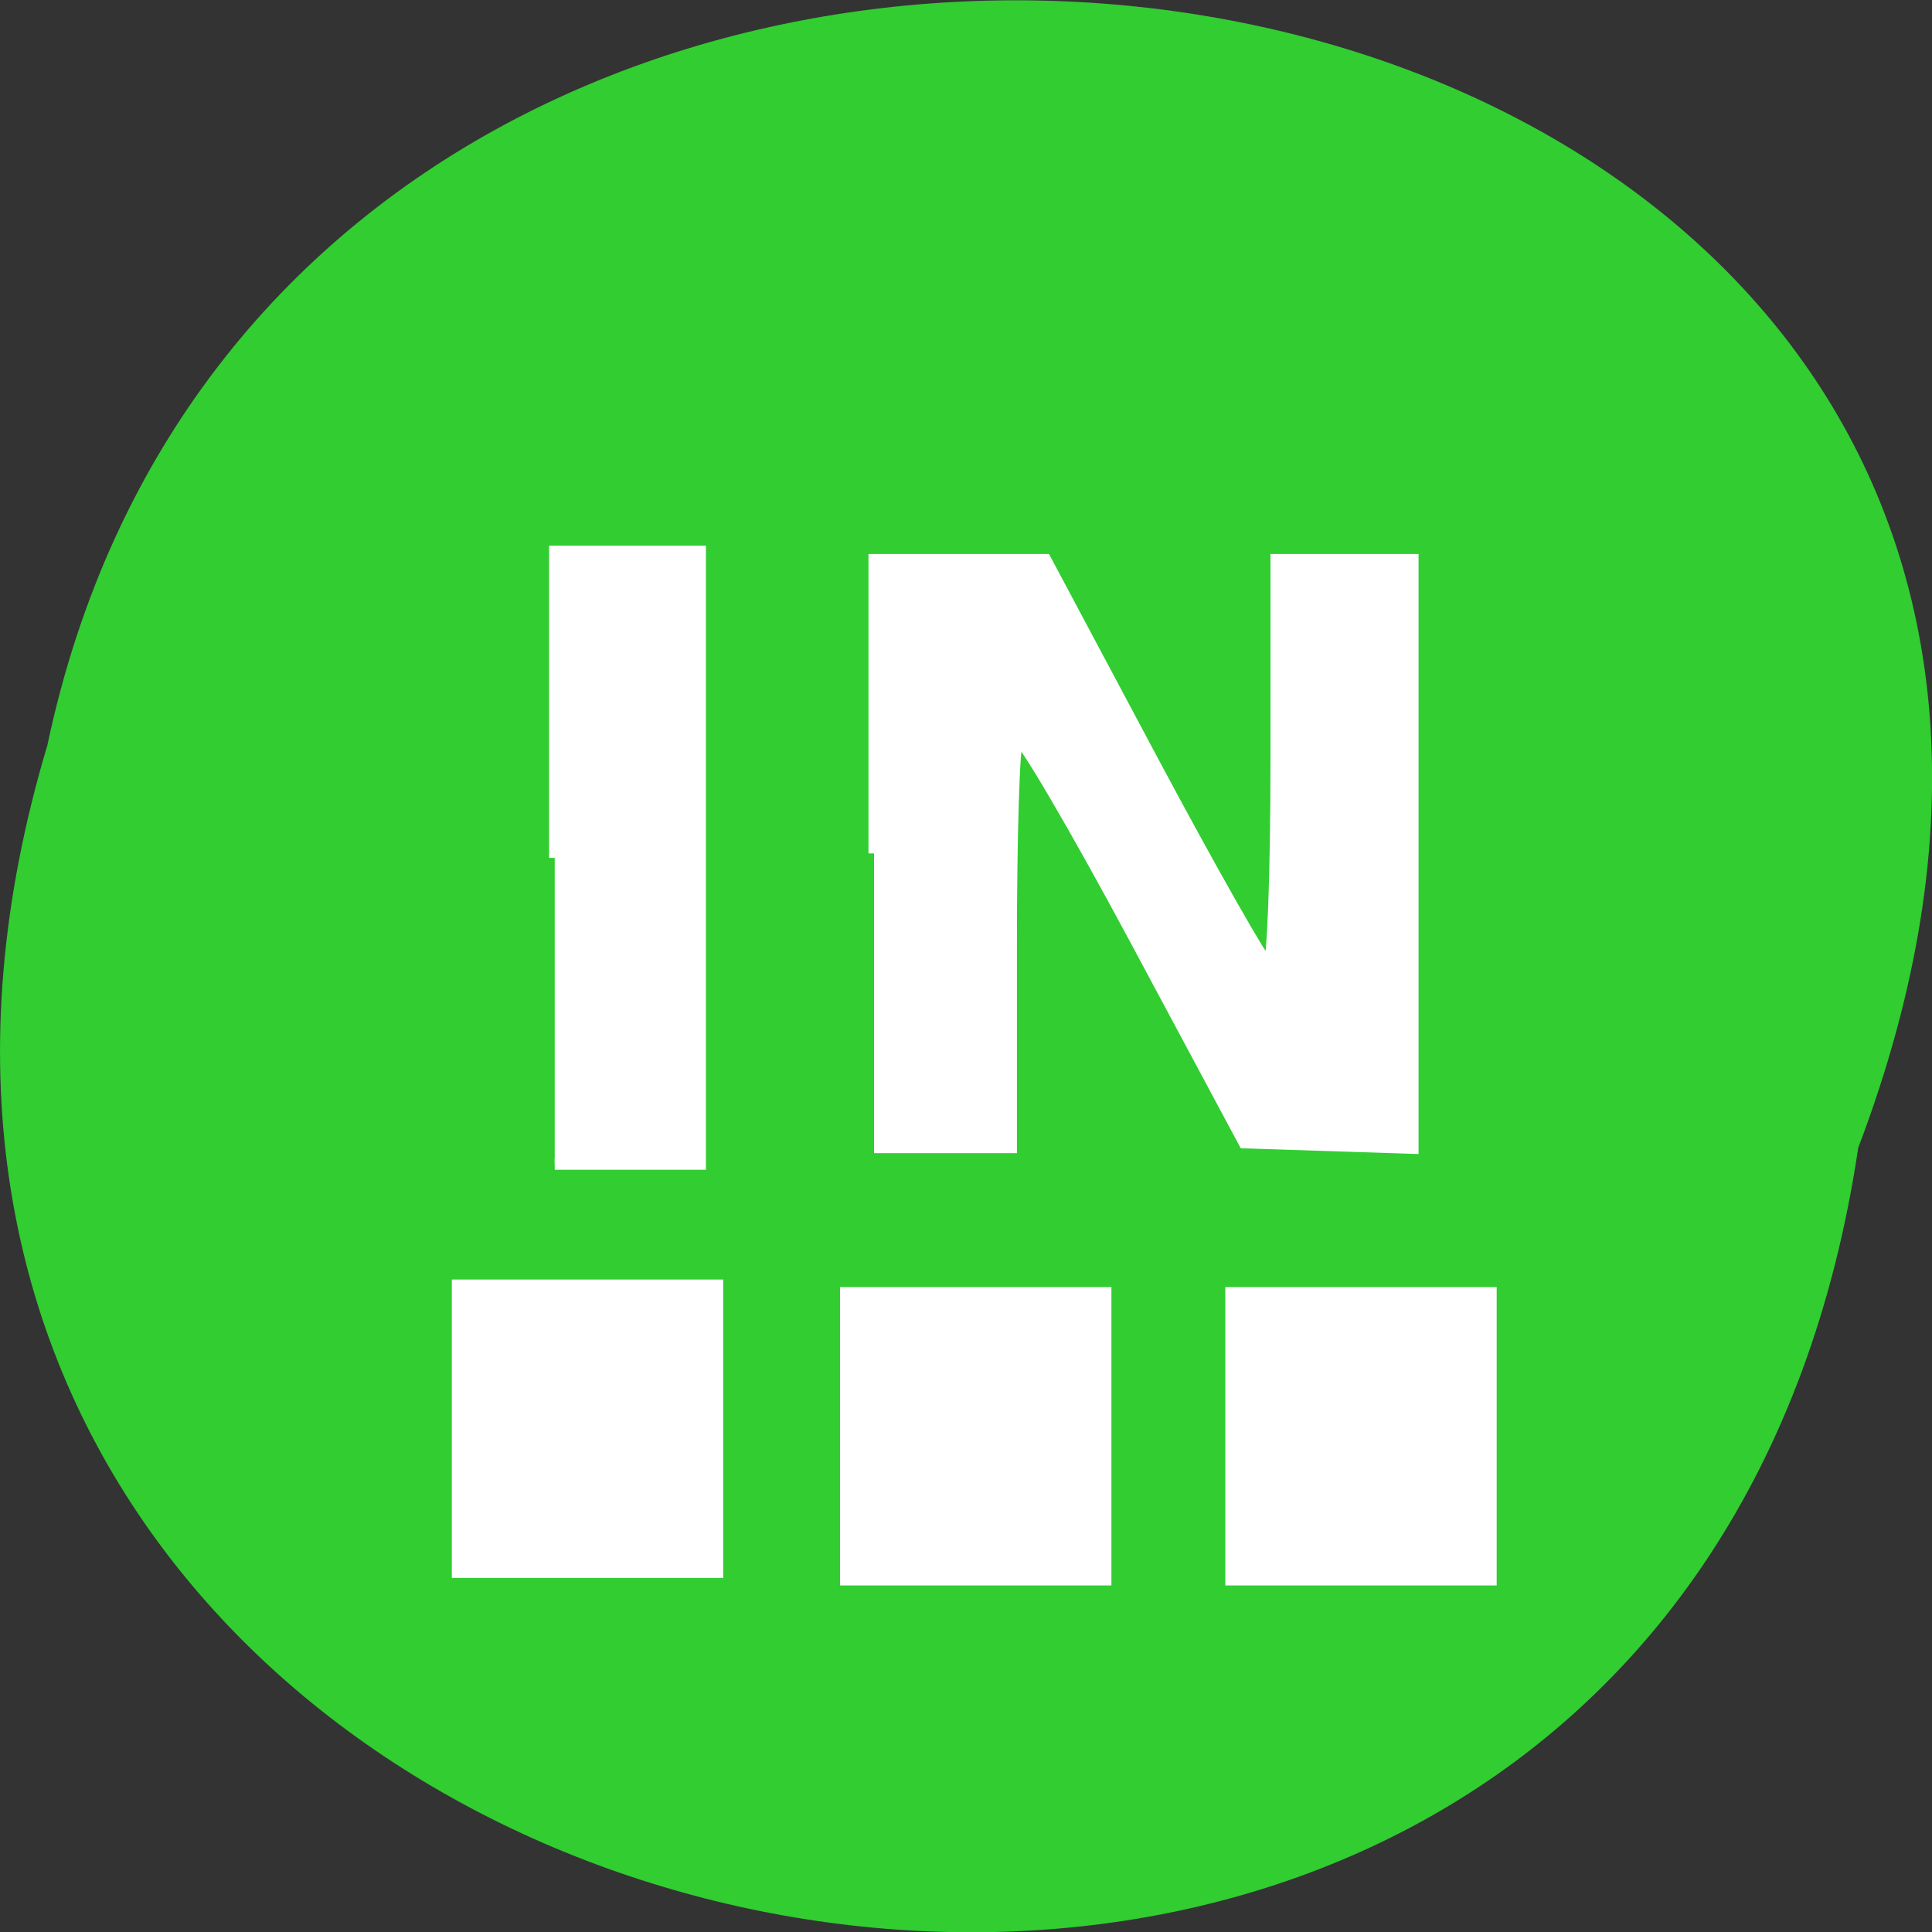 <svg xmlns="http://www.w3.org/2000/svg" viewBox="0 0 22 22"><rect x="0" y="0" width="22" height="22" fill="#333333" stroke="none"/><path d="m 21.16 13.07 c -2.207 14.813 -24.914 9.754 -20.621 -4.582 c 2.879 -13.621 26.13 -9.93 20.621 4.582" fill="#31cd31"/><g fill="#fff"><path d="m 13.953 14.656 v 3.398 h 3.09 v -3.398"/><path d="m 9.566 14.656 v 3.398 h 3.09 v -3.398"/><path d="m 5.145 14.57 v 3.398 h 3.09 v -3.398"/><g fill-rule="evenodd" stroke="#fff" transform="scale(0.086)"><path d="m 73.45 113.59 v -40.591 h 19.273 v 81.14 h -19.273" stroke-width="1.493"/><path d="m 115.73 113 v -38.909 h 22.727 l 14.273 26.773 c 7.864 14.727 14.727 26.773 15.227 26.818 c 0.545 0 1 -12.05 1 -26.773 v -26.818 h 18.14 v 77.955 l -22.364 -0.727 l -14.545 -27.14 c -8 -14.909 -14.955 -26.727 -15.409 -26.27 c -0.5 0.5 -0.864 12.818 -0.864 27.455 v 26.591 h -18.18" stroke-width="1.47"/></g></g></svg>